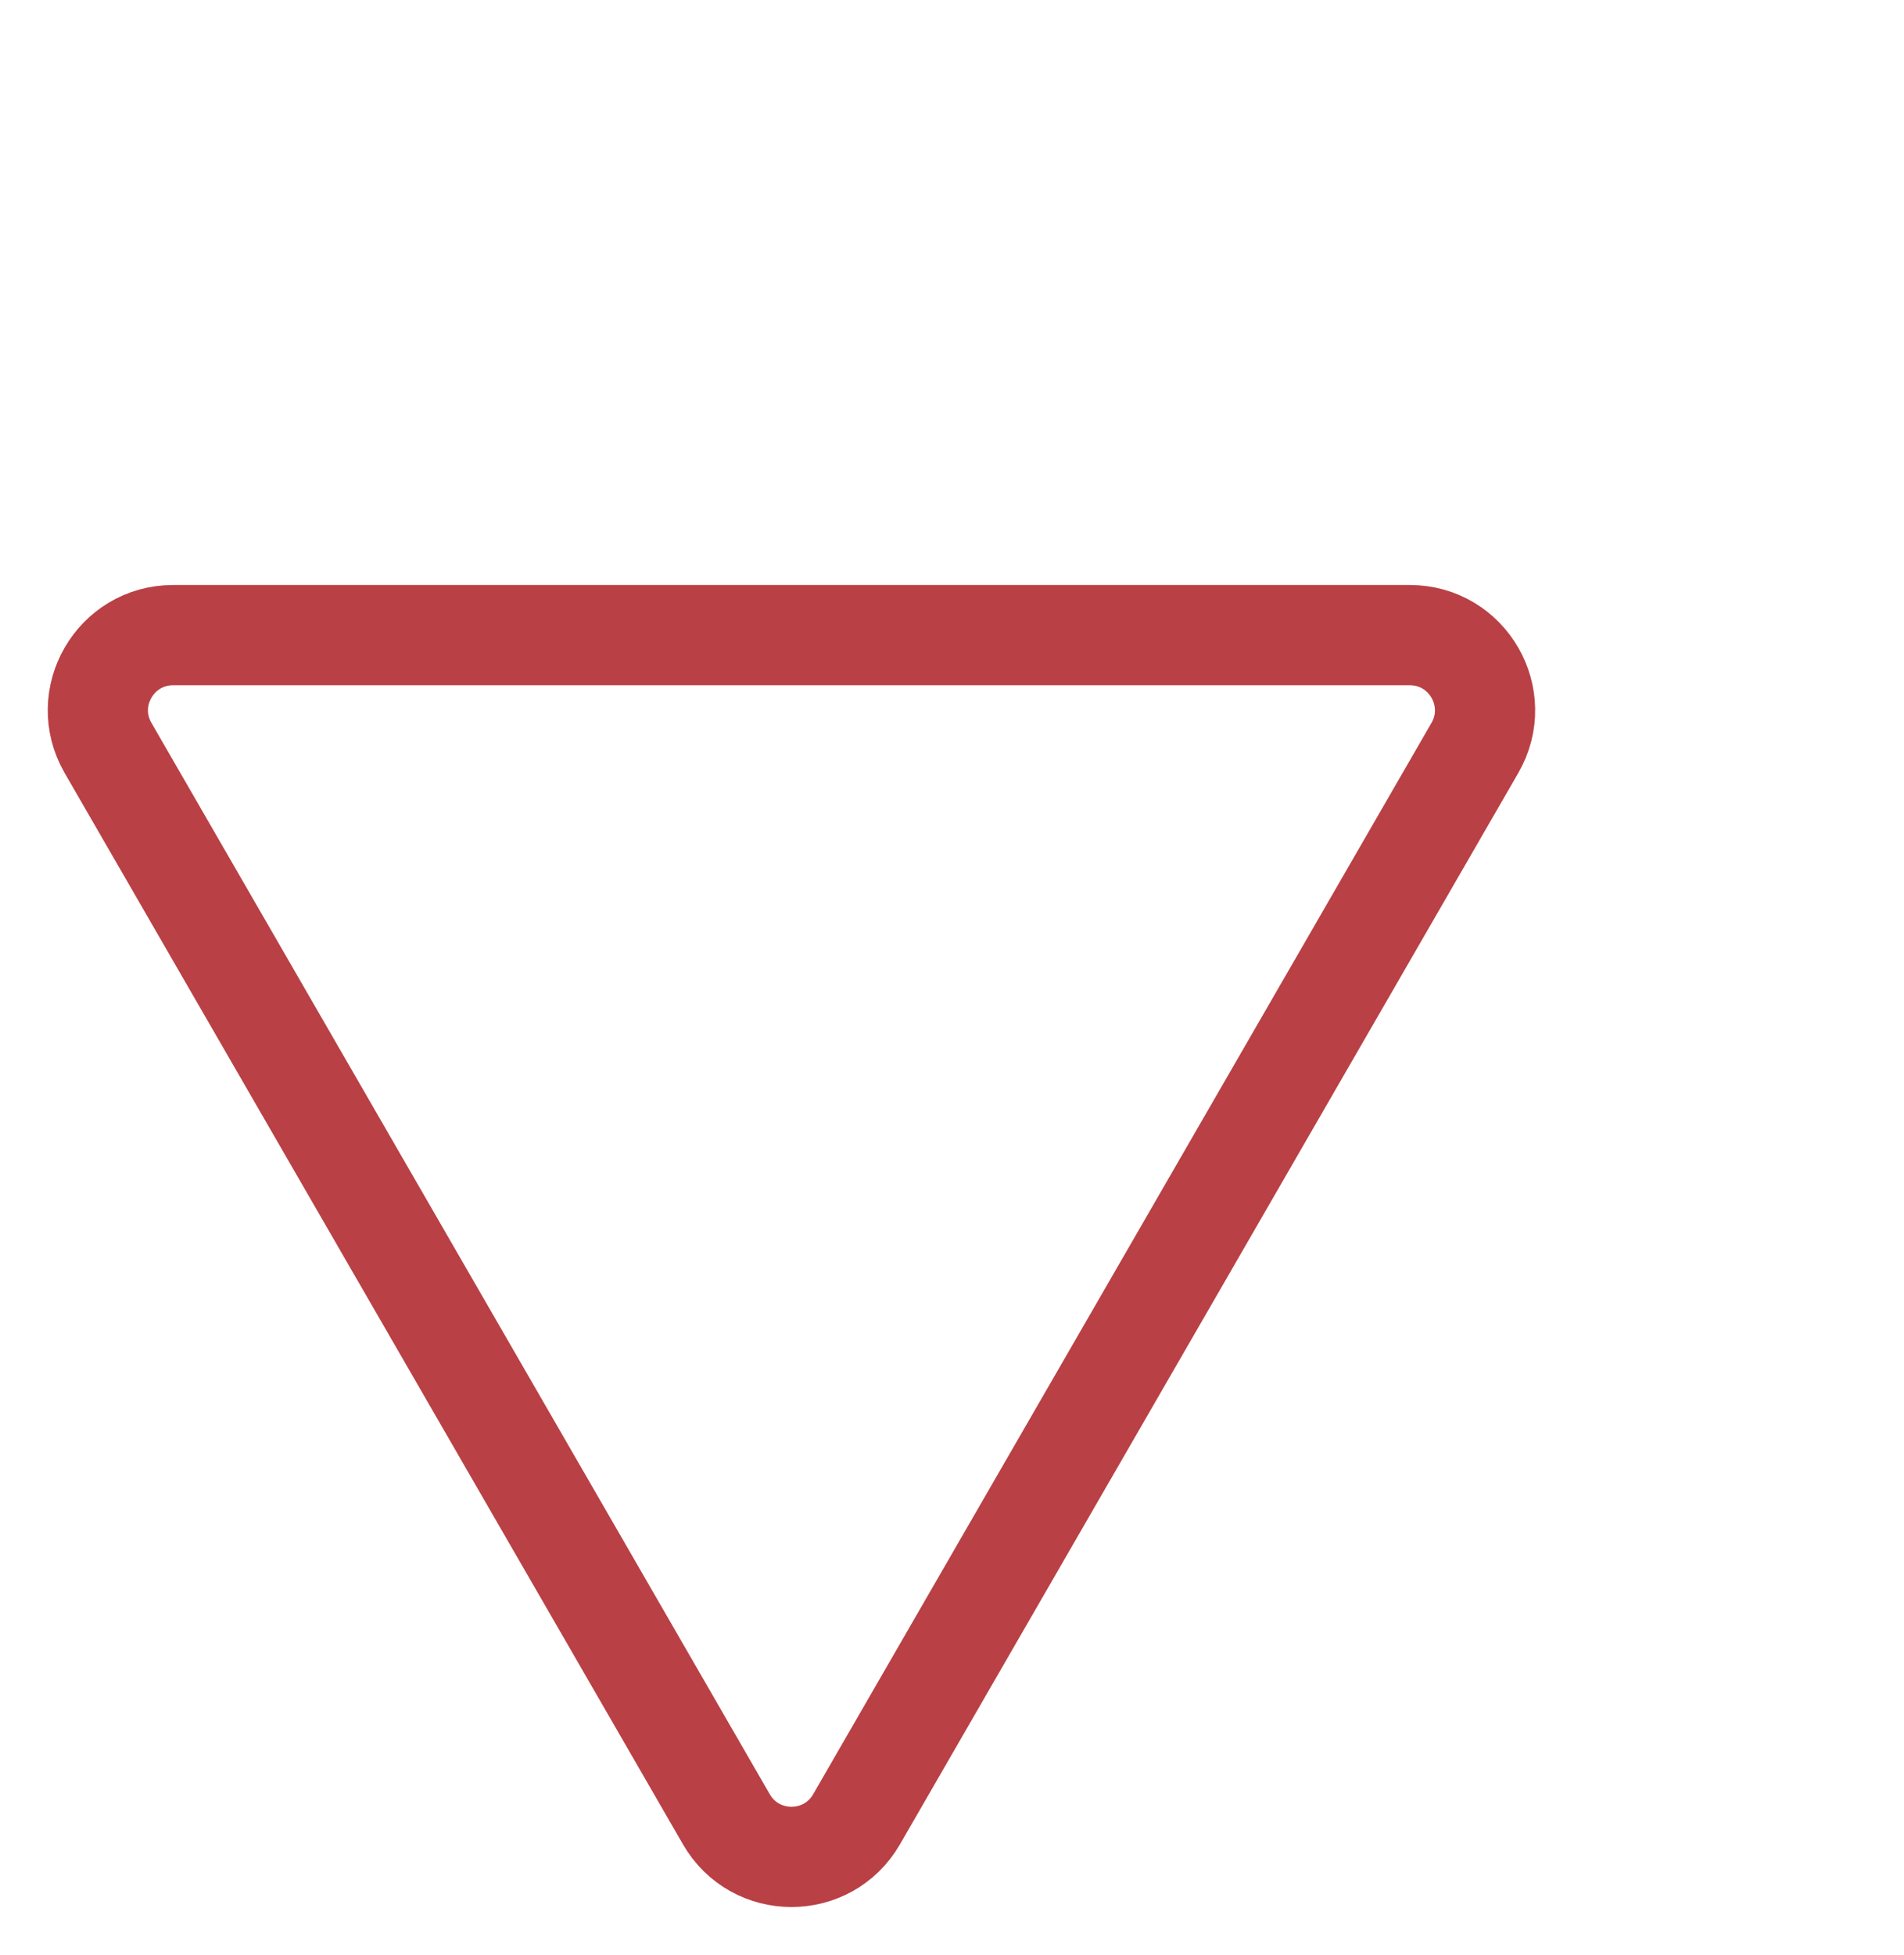 <svg width="76" height="78" viewBox="0 0 76 78" fill="none" xmlns="http://www.w3.org/2000/svg">
<path d="M56.274 25.342C58.583 25.342 60.026 27.842 58.872 29.842L34.19 72.592C33.035 74.592 30.149 74.592 28.994 72.592L4.312 29.842C3.157 27.842 4.601 25.342 6.91 25.342L56.274 25.342Z" stroke="#B94044" stroke-width="4"/>
</svg>
